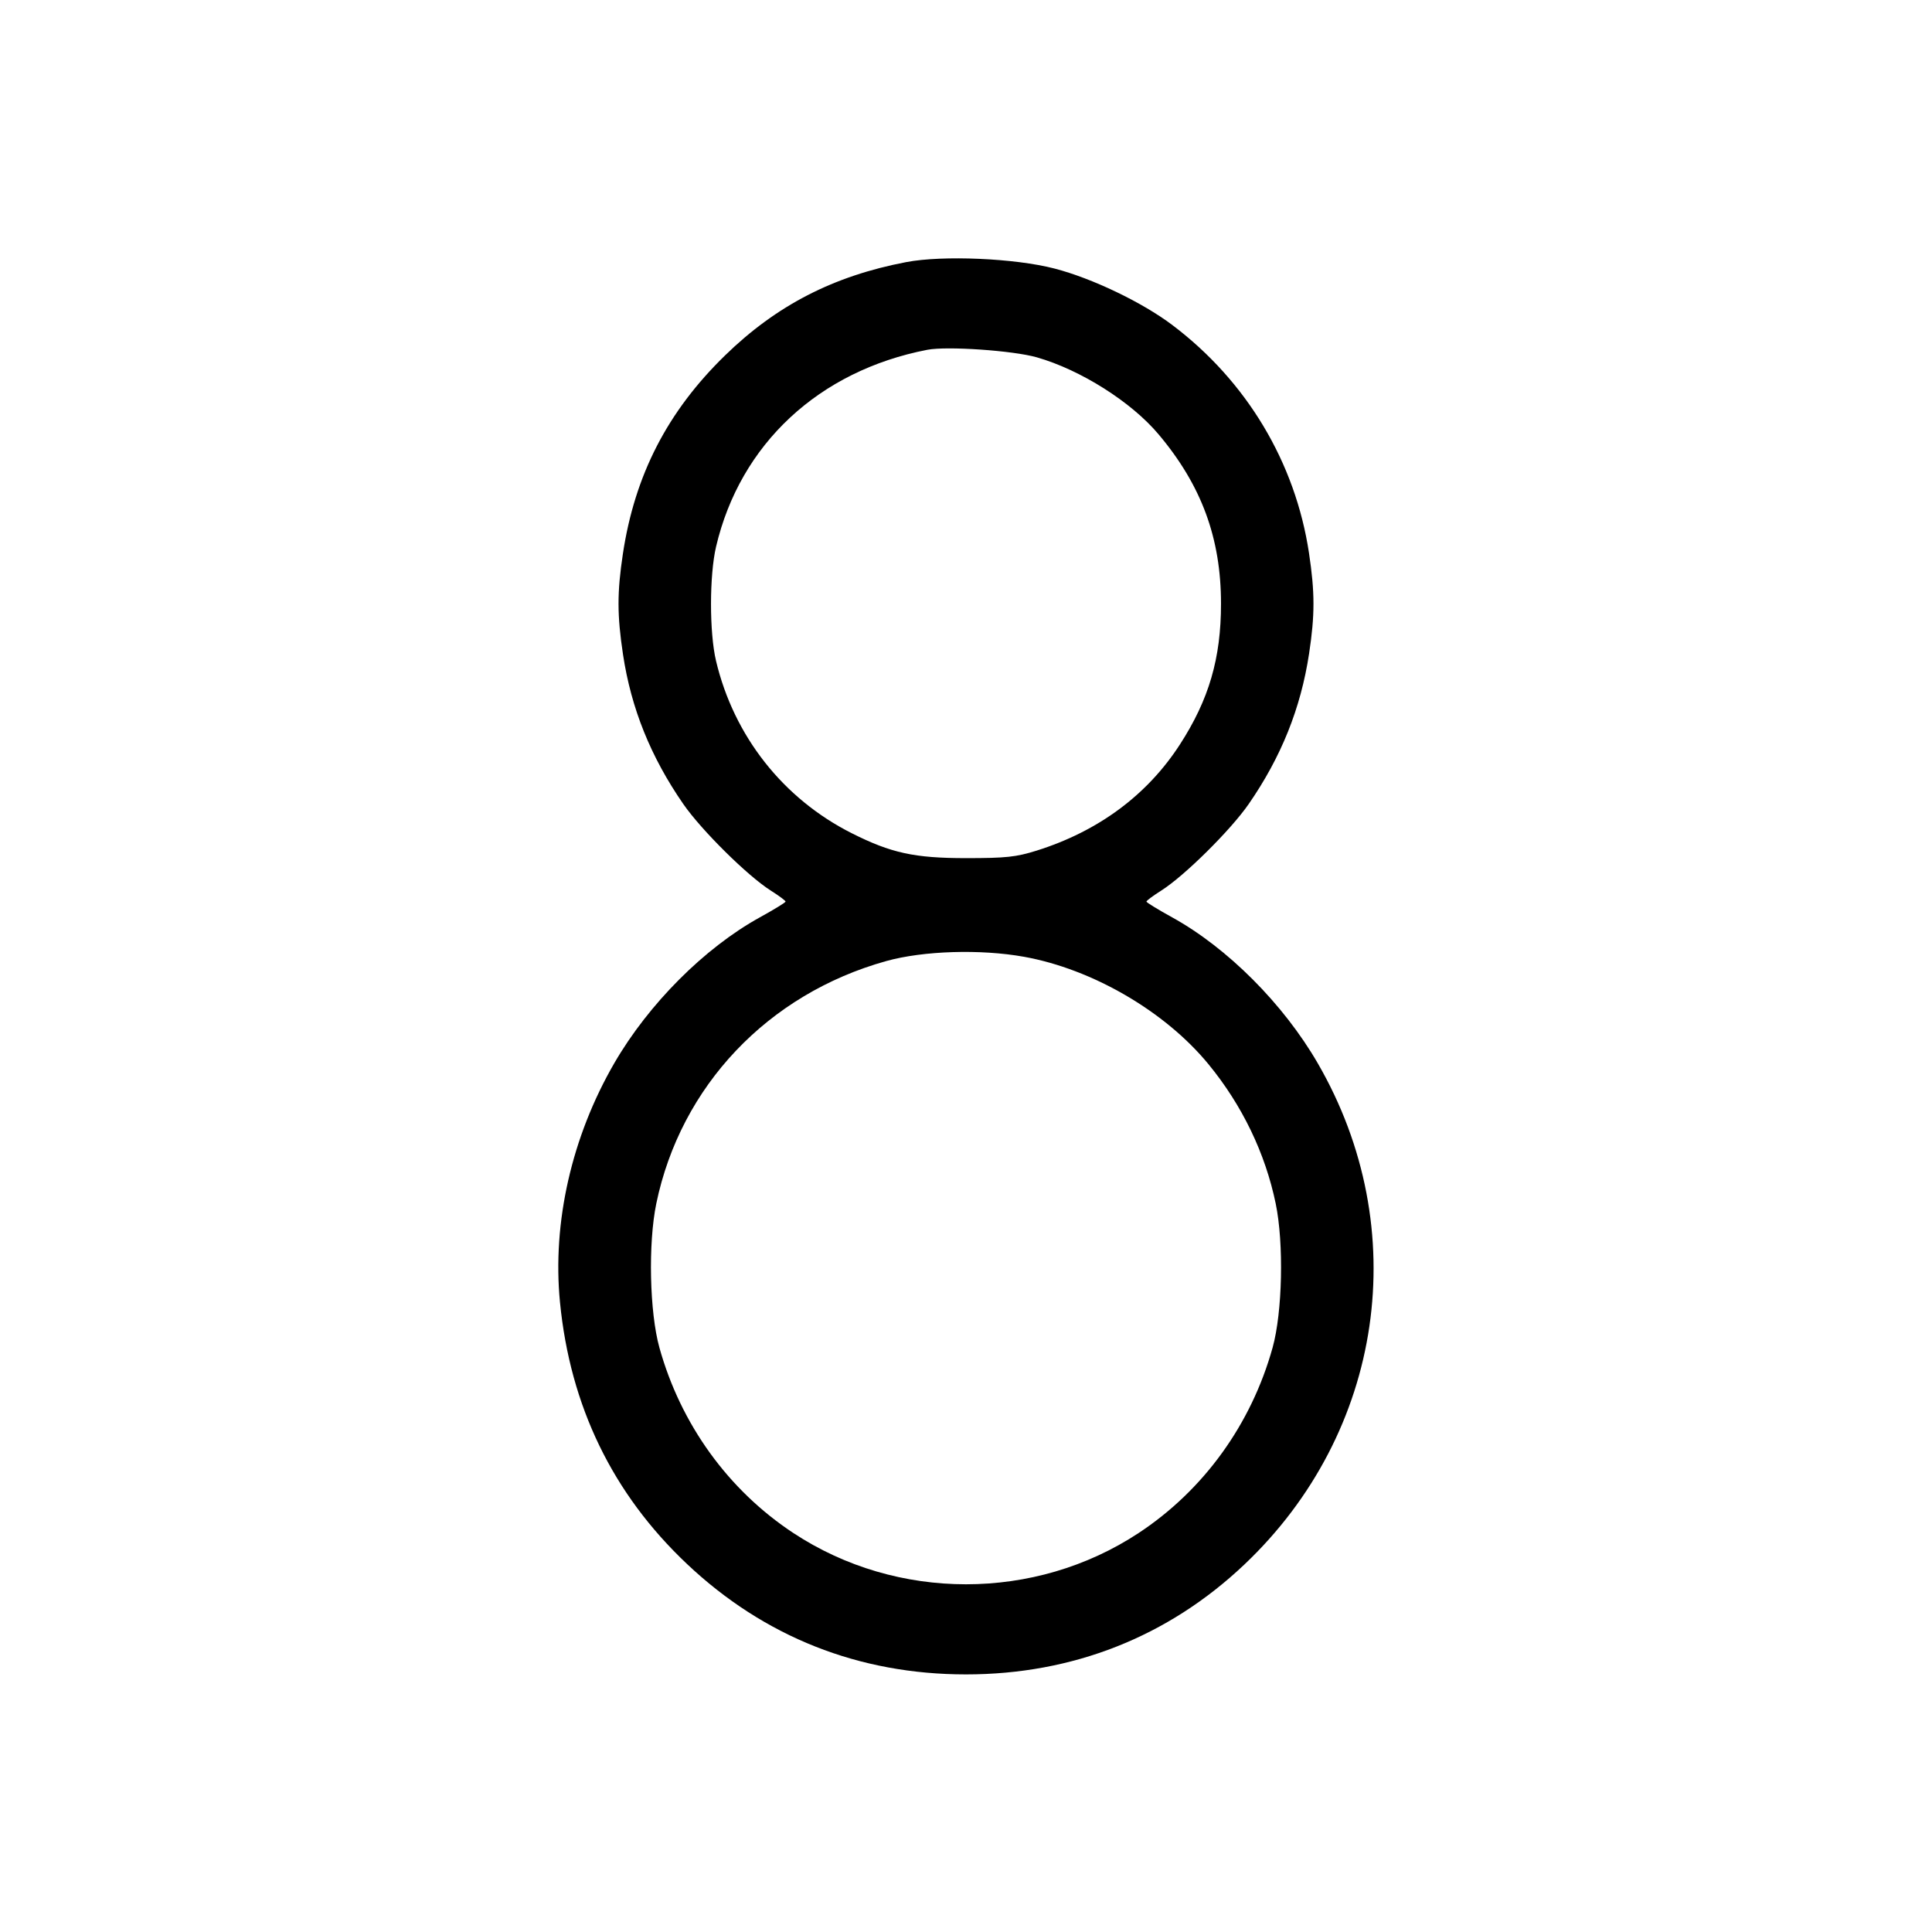 <svg fill="currentColor" viewBox="0 0 256 256" xmlns="http://www.w3.org/2000/svg"><path d="M120.085 34.729 C 110.431 36.572,102.893 40.454,96.071 47.097 C 88.443 54.526,84.111 62.939,82.536 73.385 C 81.762 78.519,81.766 81.504,82.552 86.721 C 83.629 93.862,86.217 100.285,90.536 106.532 C 92.934 110.002,99.065 116.069,102.129 118.005 C 103.216 118.691,104.100 119.349,104.093 119.467 C 104.087 119.584,102.547 120.527,100.672 121.561 C 93.354 125.600,85.943 133.025,81.397 140.875 C 75.750 150.625,73.168 161.981,74.199 172.539 C 75.545 186.319,81.181 197.938,91.028 207.234 C 101.273 216.906,113.808 221.867,128.000 221.867 C 142.141 221.867,154.763 216.889,164.864 207.327 C 183.376 189.804,187.328 162.845,174.603 140.875 C 170.057 133.025,162.646 125.600,155.328 121.561 C 153.453 120.527,151.913 119.584,151.907 119.467 C 151.900 119.349,152.784 118.691,153.871 118.005 C 156.935 116.069,163.066 110.002,165.464 106.532 C 169.768 100.307,172.361 93.847,173.459 86.613 C 174.238 81.488,174.235 78.503,173.448 73.279 C 171.636 61.259,165.178 50.489,155.328 43.059 C 151.341 40.052,144.727 36.882,139.733 35.584 C 134.477 34.219,124.936 33.803,120.085 34.729 M137.387 47.349 C 143.191 49.012,149.883 53.240,153.501 57.532 C 159.204 64.296,161.790 71.305,161.790 80.000 C 161.790 87.228,160.195 92.692,156.348 98.642 C 152.018 105.340,145.539 110.142,137.372 112.707 C 134.644 113.563,133.299 113.707,128.000 113.707 C 121.170 113.707,118.078 113.033,112.868 110.410 C 103.771 105.829,97.243 97.541,94.877 87.569 C 93.988 83.822,93.991 76.229,94.884 72.431 C 98.076 58.842,108.502 49.128,122.880 46.349 C 125.482 45.845,134.249 46.450,137.387 47.349 M135.680 126.777 C 144.732 128.403,154.364 134.005,160.103 140.982 C 164.579 146.424,167.655 152.793,169.039 159.487 C 170.128 164.757,169.932 173.871,168.628 178.560 C 165.802 188.723,159.492 197.455,150.866 203.139 C 137.132 212.189,118.868 212.189,105.134 203.139 C 96.508 197.455,90.198 188.723,87.372 178.560 C 86.068 173.871,85.872 164.757,86.961 159.487 C 90.179 143.922,101.751 131.715,117.430 127.346 C 122.337 125.979,129.921 125.742,135.680 126.777 " stroke="none" fill-rule="evenodd"></path></svg>